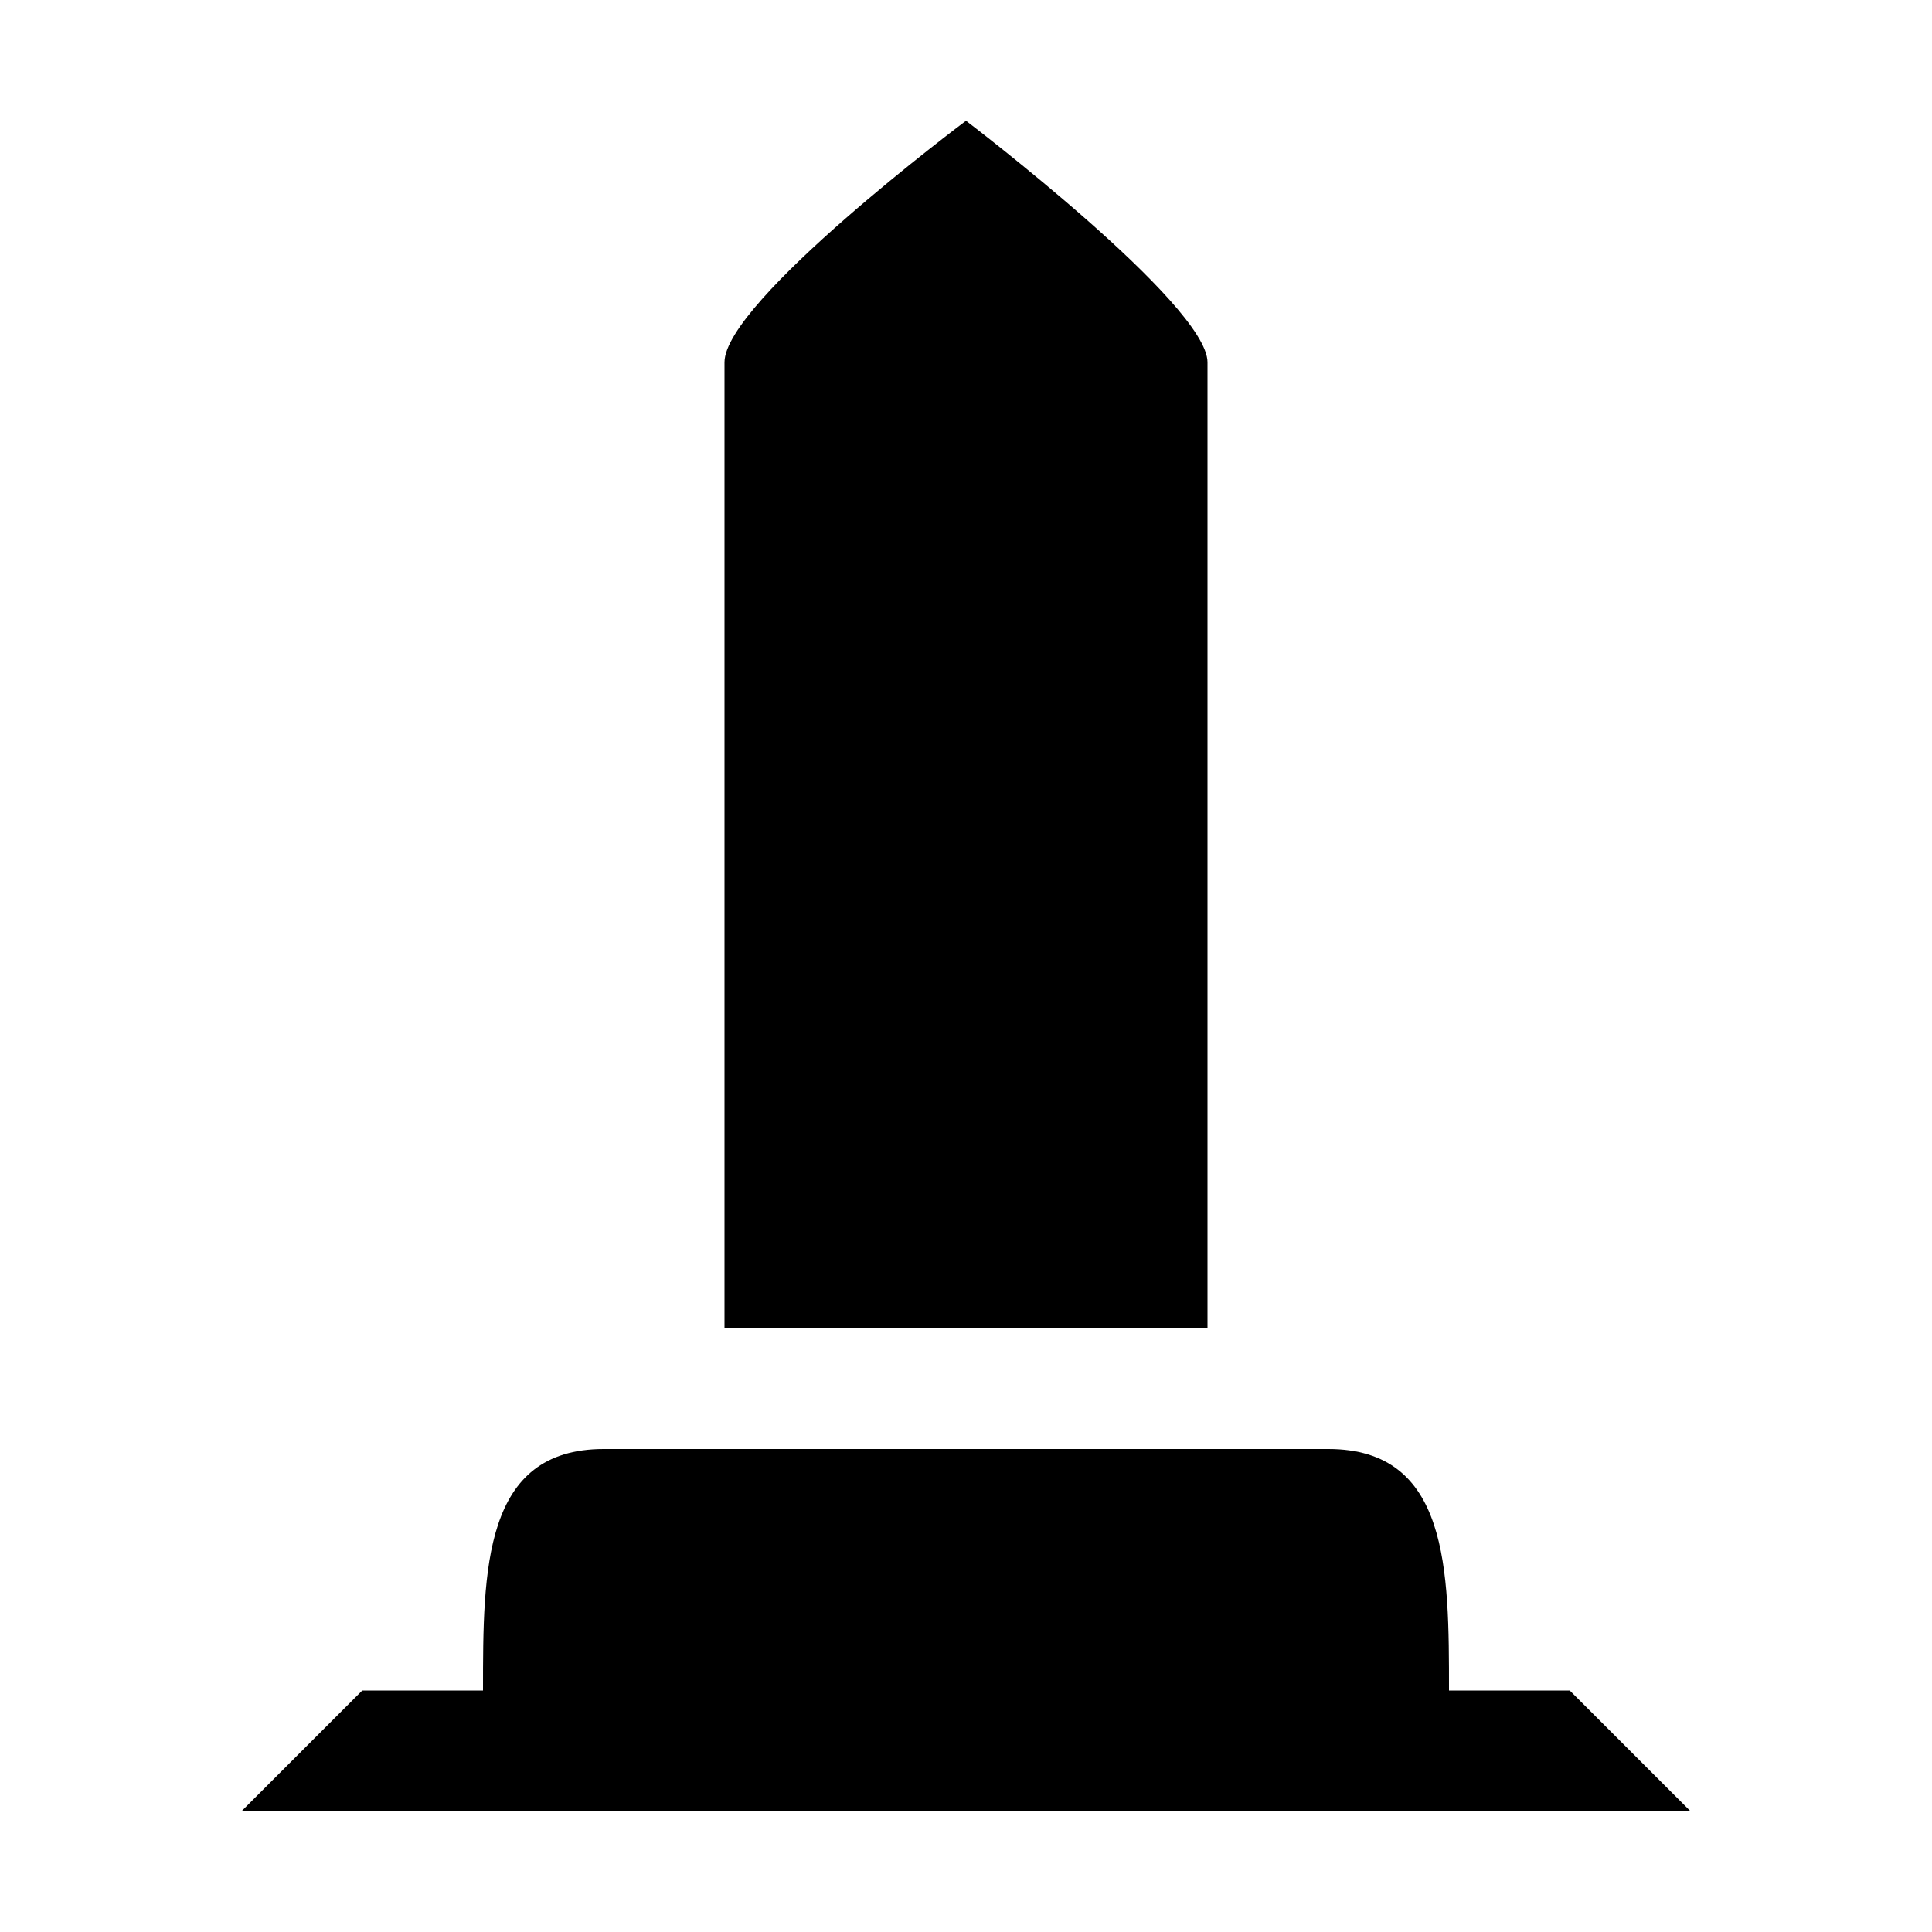 <svg width="32" height="32" viewBox="0 0 32 32" fill="none" xmlns="http://www.w3.org/2000/svg">
<path d="M16 2C16 2 12 4.993 12 6V22H20V6C20 5.041 16 2 16 2ZM10 24C8 24 8 26 8 28H6L4 30H28L26 28H24C24 26 24 24 22 24H10Z" fill="black"/>
</svg>
